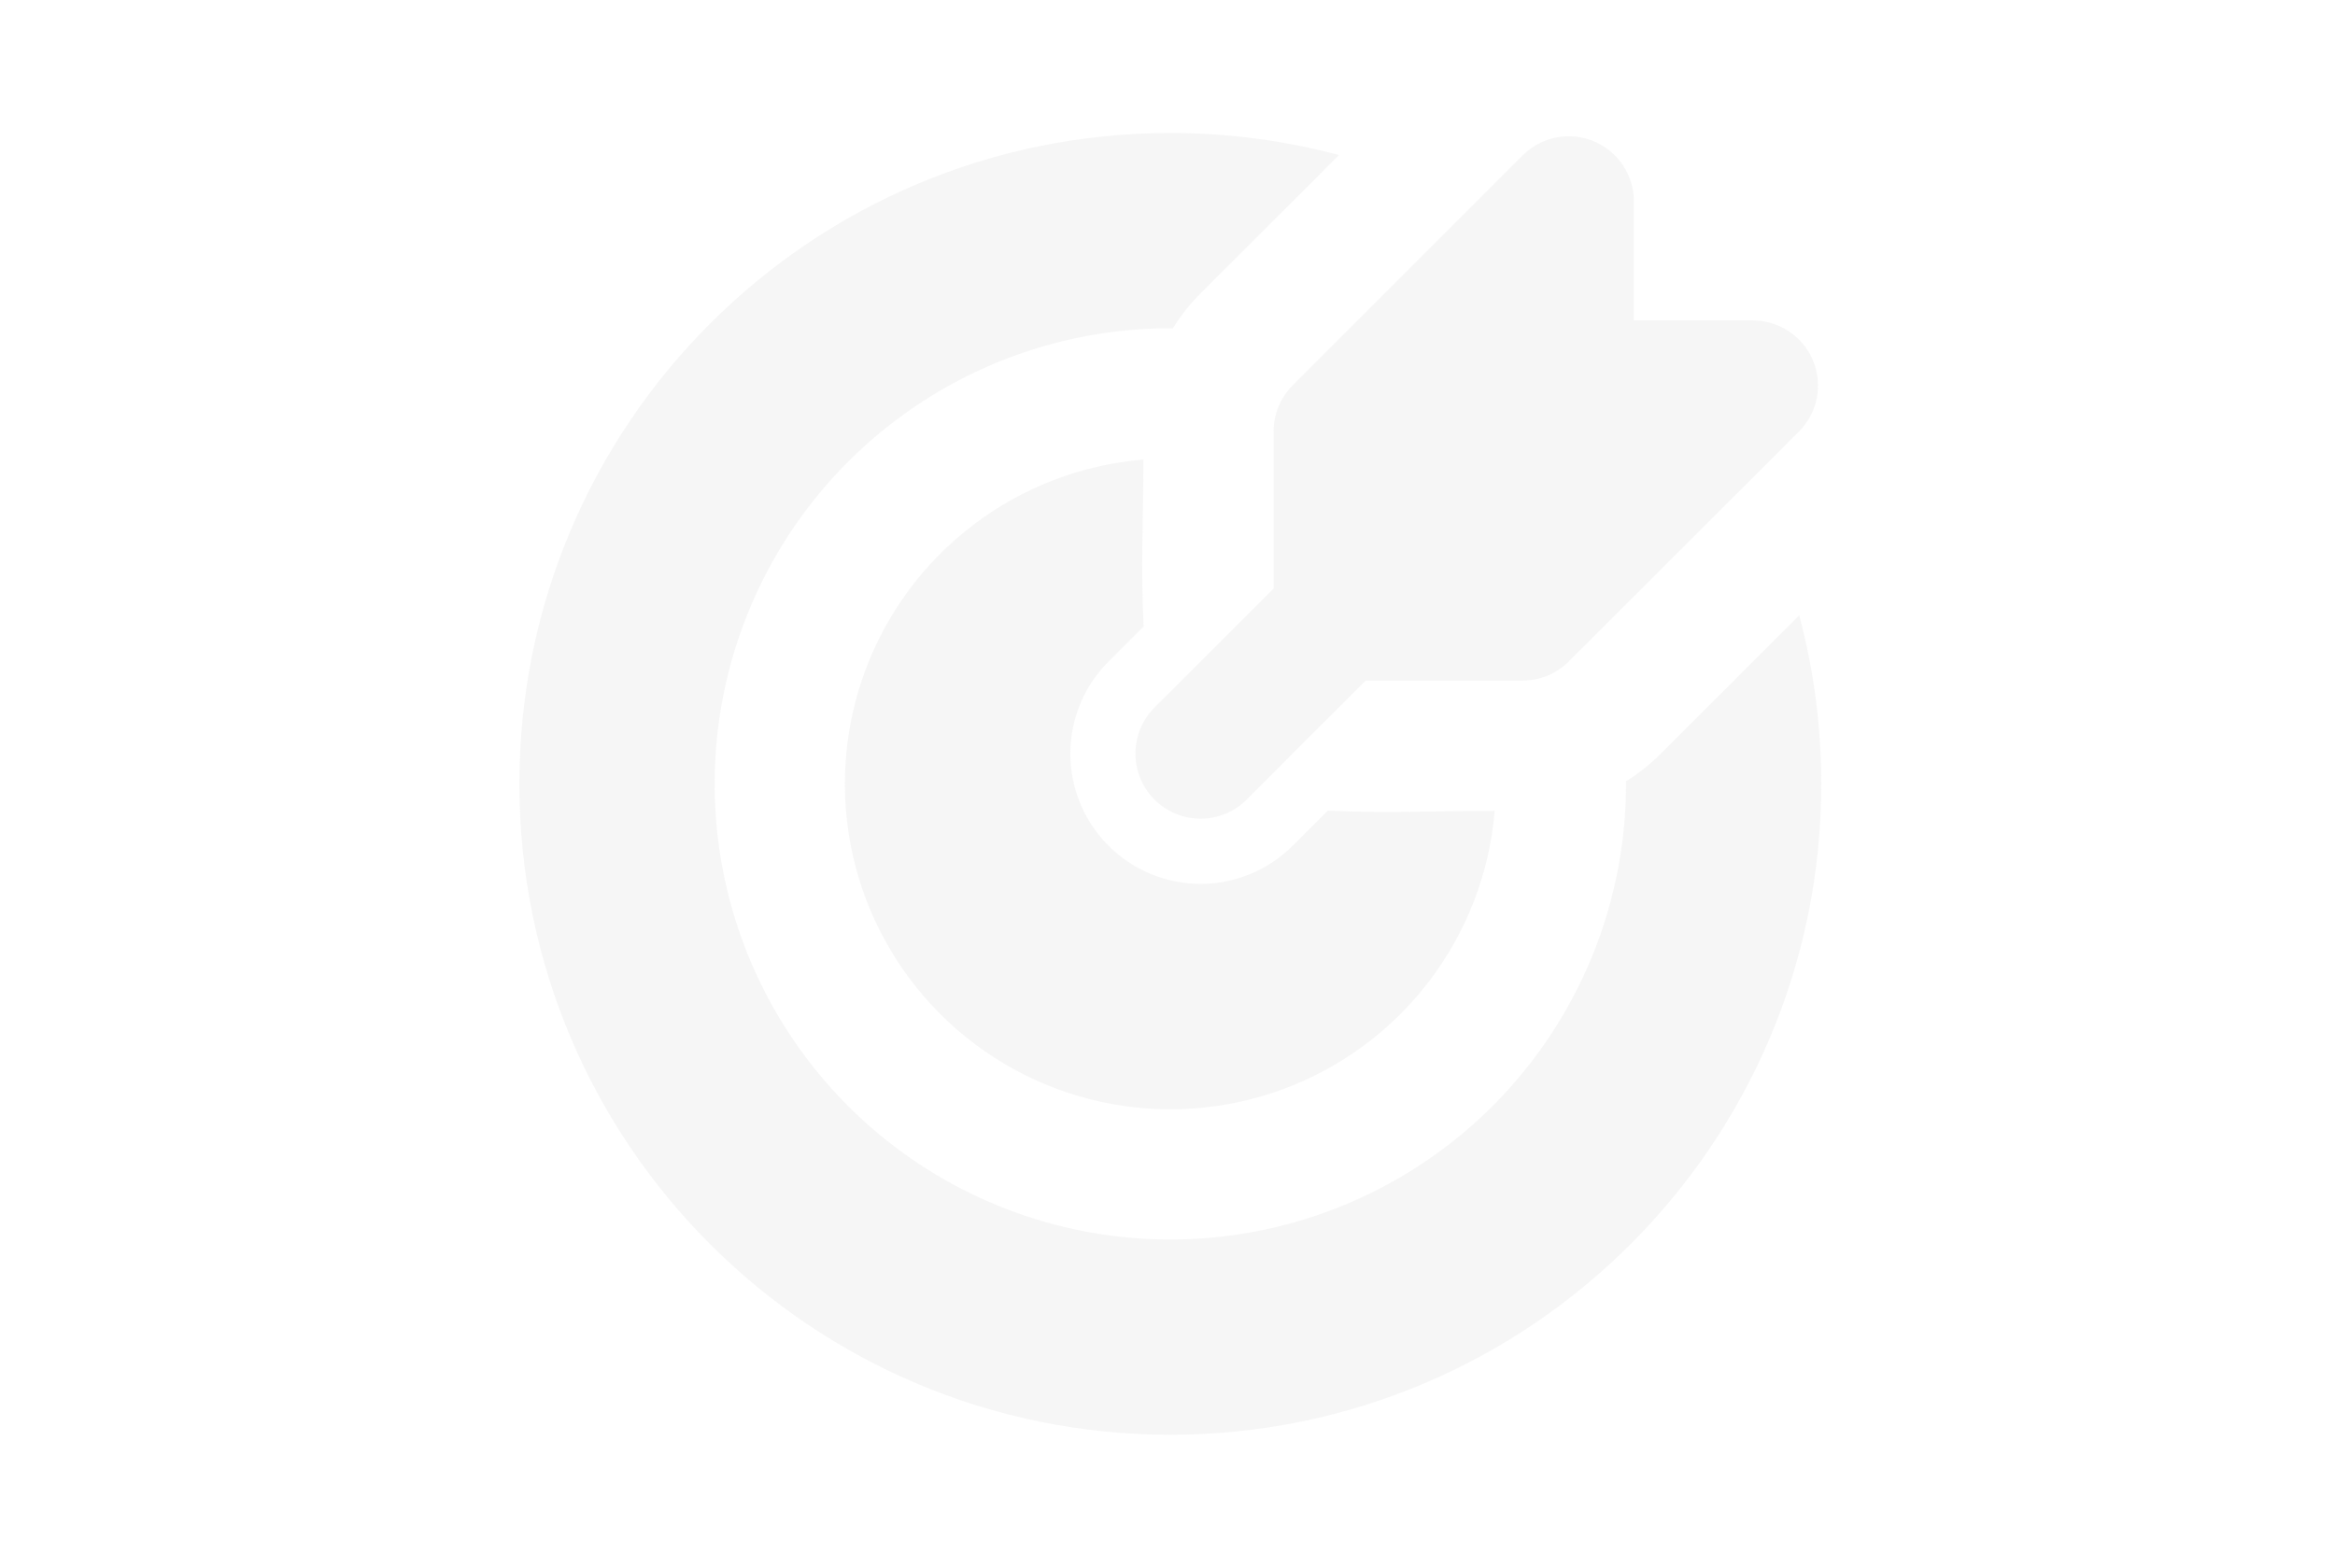 <svg width="414" height="278" viewBox="0 0 414 278" fill="none" xmlns="http://www.w3.org/2000/svg">
<g opacity="0.07">
<path d="M282.57 25.05C284.676 25.923 286.477 27.401 287.744 29.297C289.012 31.193 289.689 33.422 289.691 35.703V56.824H310.801C313.083 56.825 315.314 57.502 317.211 58.77C319.109 60.038 320.588 61.84 321.461 63.949C322.335 66.058 322.563 68.378 322.118 70.617C321.673 72.855 320.574 74.912 318.96 76.526L278.138 117.302C275.974 119.467 273.038 120.683 269.978 120.684H242.128L221.029 141.794C218.864 143.959 215.926 145.176 212.864 145.176C209.801 145.176 206.864 143.959 204.698 141.794C202.532 139.628 201.316 136.691 201.316 133.628C201.316 130.565 202.532 127.628 204.698 125.462L225.808 104.376V76.514C225.807 74.997 226.105 73.494 226.685 72.092C227.265 70.689 228.116 69.415 229.189 68.343L269.989 27.543C271.603 25.928 273.66 24.828 275.899 24.382C278.139 23.936 280.46 24.165 282.57 25.038V25.05Z" fill="#7B7B7B"/>
<path d="M207.503 23.584C217.844 23.584 227.862 24.946 237.396 27.497L212.858 52.023C210.996 53.892 209.355 55.967 207.964 58.209H207.503C191.524 58.209 175.903 62.947 162.617 71.825C149.331 80.702 138.976 93.32 132.861 108.083C126.746 122.846 125.146 139.09 128.263 154.762C131.381 170.434 139.075 184.83 150.374 196.129C161.673 207.428 176.069 215.123 191.741 218.24C207.413 221.357 223.658 219.757 238.42 213.642C253.183 207.528 265.801 197.172 274.678 183.886C283.556 170.6 288.294 154.98 288.294 139.001V138.539C290.526 137.154 292.584 135.519 294.469 133.634L319.007 109.108C321.557 118.641 322.919 128.659 322.919 139.001C322.919 202.745 271.247 254.417 207.503 254.417C143.758 254.417 92.086 202.745 92.086 139.001C92.086 75.256 143.758 23.584 207.503 23.584Z" fill="#7B7B7B"/>
<path d="M202.724 81.489C202.724 91.311 202.24 101.271 202.771 111.081L196.538 117.314C194.394 119.458 192.693 122.003 191.533 124.804C190.373 127.605 189.776 130.608 189.776 133.64C189.776 136.672 190.373 139.674 191.533 142.475C192.693 145.276 194.394 147.821 196.538 149.965C198.682 152.109 201.227 153.81 204.028 154.97C206.829 156.13 209.832 156.728 212.864 156.728C215.896 156.728 218.898 156.13 221.699 154.97C224.5 153.81 227.045 152.109 229.189 149.965L235.422 143.733C245.232 144.264 255.181 143.779 265.015 143.779C264.103 154.747 260.074 165.226 253.402 173.98C246.73 182.734 237.694 189.397 227.36 193.184C217.025 196.971 205.823 197.723 195.075 195.352C184.327 192.982 174.481 187.587 166.699 179.805C158.916 172.022 153.521 162.176 151.151 151.428C148.78 140.68 149.533 129.478 153.32 119.144C157.106 108.809 163.77 99.773 172.523 93.102C181.277 86.43 191.756 82.4 202.724 81.489Z" fill="#7B7B7B"/>
</g>
</svg>
